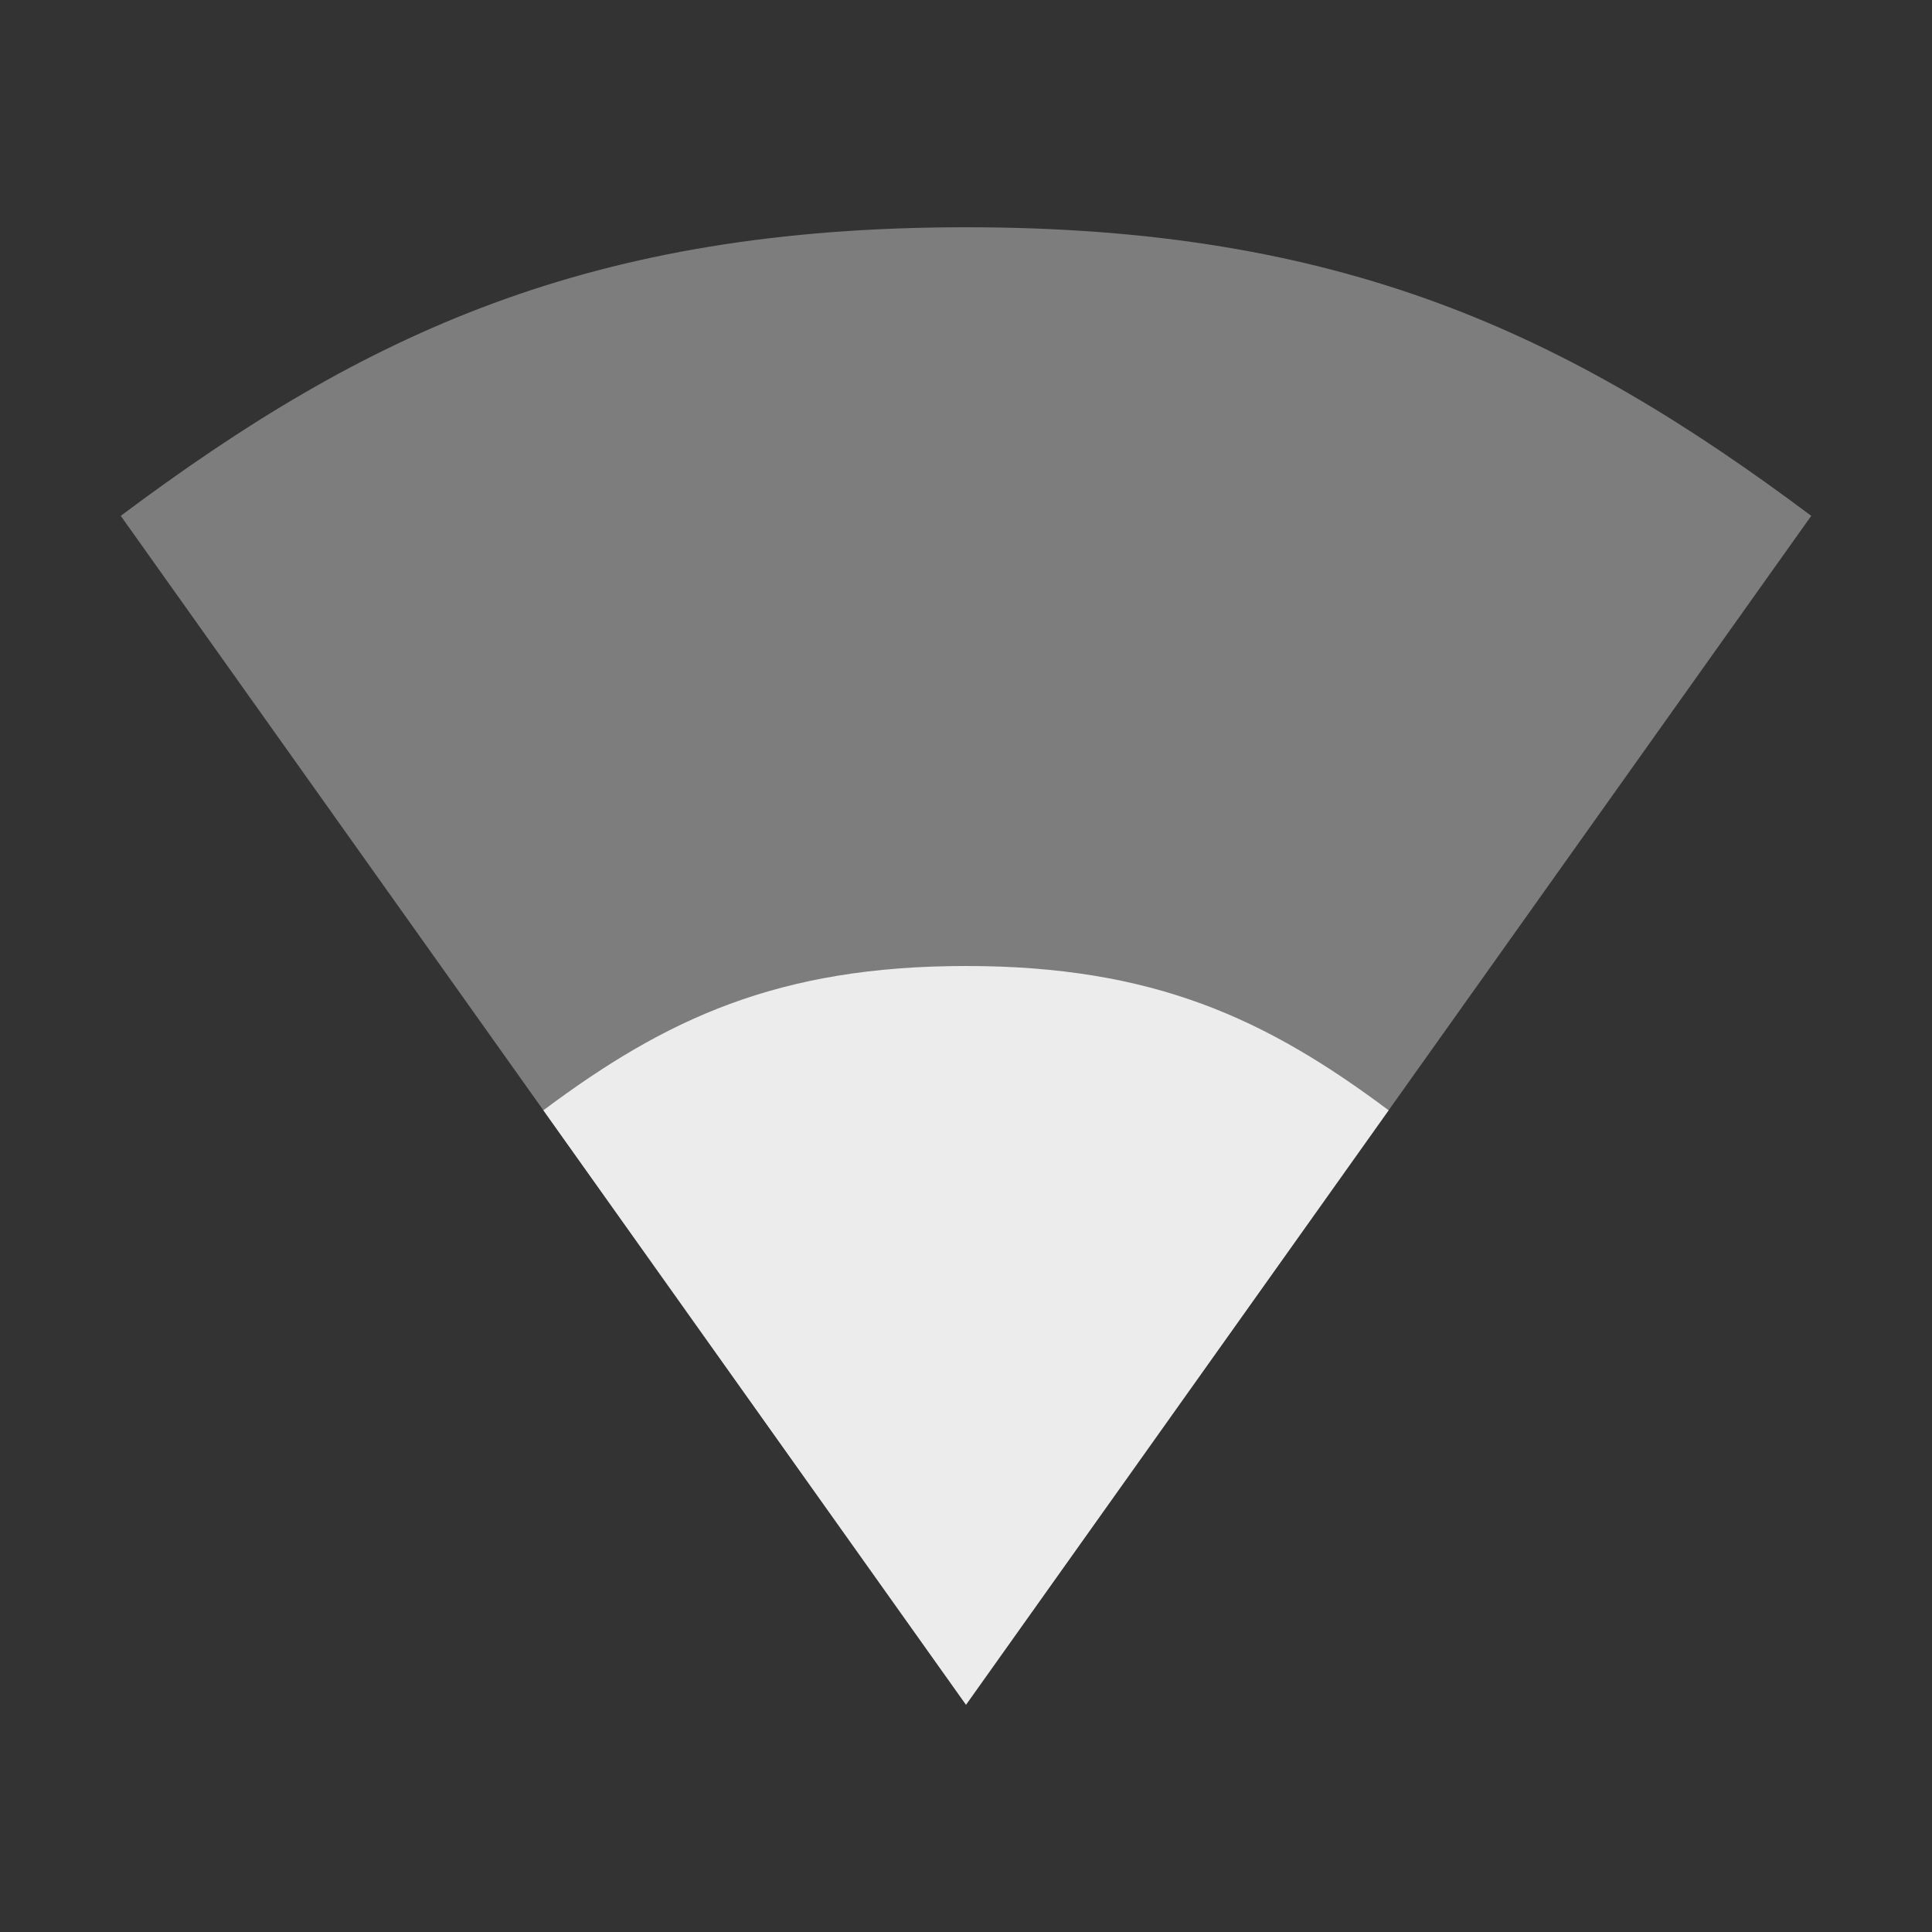 <?xml version="1.0" encoding="UTF-8" standalone="no"?>
<svg
   xmlns:dc="http://purl.org/dc/elements/1.1/"
   xmlns:cc="http://creativecommons.org/ns#"
   xmlns:rdf="http://www.w3.org/1999/02/22-rdf-syntax-ns#"
   xmlns:svg="http://www.w3.org/2000/svg"
   xmlns="http://www.w3.org/2000/svg"
   xmlns:sodipodi="http://sodipodi.sourceforge.net/DTD/sodipodi-0.dtd"
   xmlns:inkscape="http://www.inkscape.org/namespaces/inkscape"
   width="16"
   height="16"
   viewBox="0 0 16 16"
   id="svg3351"
   version="1.1"
   inkscape:version="0.91 r"
   sodipodi:docname="nm-signal-50.svg">
  <rect x="0" y="0" width="16" height="16" fill="#333333" stroke="none"/>
  <defs
     id="defs3375" />
  <sodipodi:namedview
     pagecolor="#ffffff"
     bordercolor="#666666"
     borderopacity="1"
     objecttolerance="10"
     gridtolerance="10"
     guidetolerance="10"
     inkscape:pageopacity="0"
     inkscape:pageshadow="2"
     inkscape:window-width="1920"
     inkscape:window-height="1056"
     id="namedview3373"
     showgrid="true"
     inkscape:zoom="29.5"
     inkscape:cx="0.37667229"
     inkscape:cy="5.3503583"
     inkscape:window-x="0"
     inkscape:window-y="24"
     inkscape:window-maximized="1"
     inkscape:current-layer="svg3351">
    <inkscape:grid
       type="xygrid"
       id="grid3411" />
  </sodipodi:namedview>
  <path
     id="path18-7"
     d="m 8,1.882 c -3.111,0 -4.977,0.876 -7,2.39 l 7,9.846 L 15,4.272 C 12.977,2.758 11.111,1.882 8,1.882 Z"
     style="color:#000000;line-height:normal;fill:#ececec;fill-opacity:1;opacity:0.4"
     inkscape:connector-curvature="0"
     sodipodi:nodetypes="scccs" />
  <path
     id="path18-7-9"
     d="m 8,8 c -1.556,0 -2.488,0.438 -3.5,1.195 L 8,14.118 11.5,9.195 C 10.488,8.438 9.556,8 8,8 Z"
     style="color:#000000;line-height:normal;fill:#ececec;fill-opacity:1"
     inkscape:connector-curvature="0"
     sodipodi:nodetypes="scccs" />
</svg>
